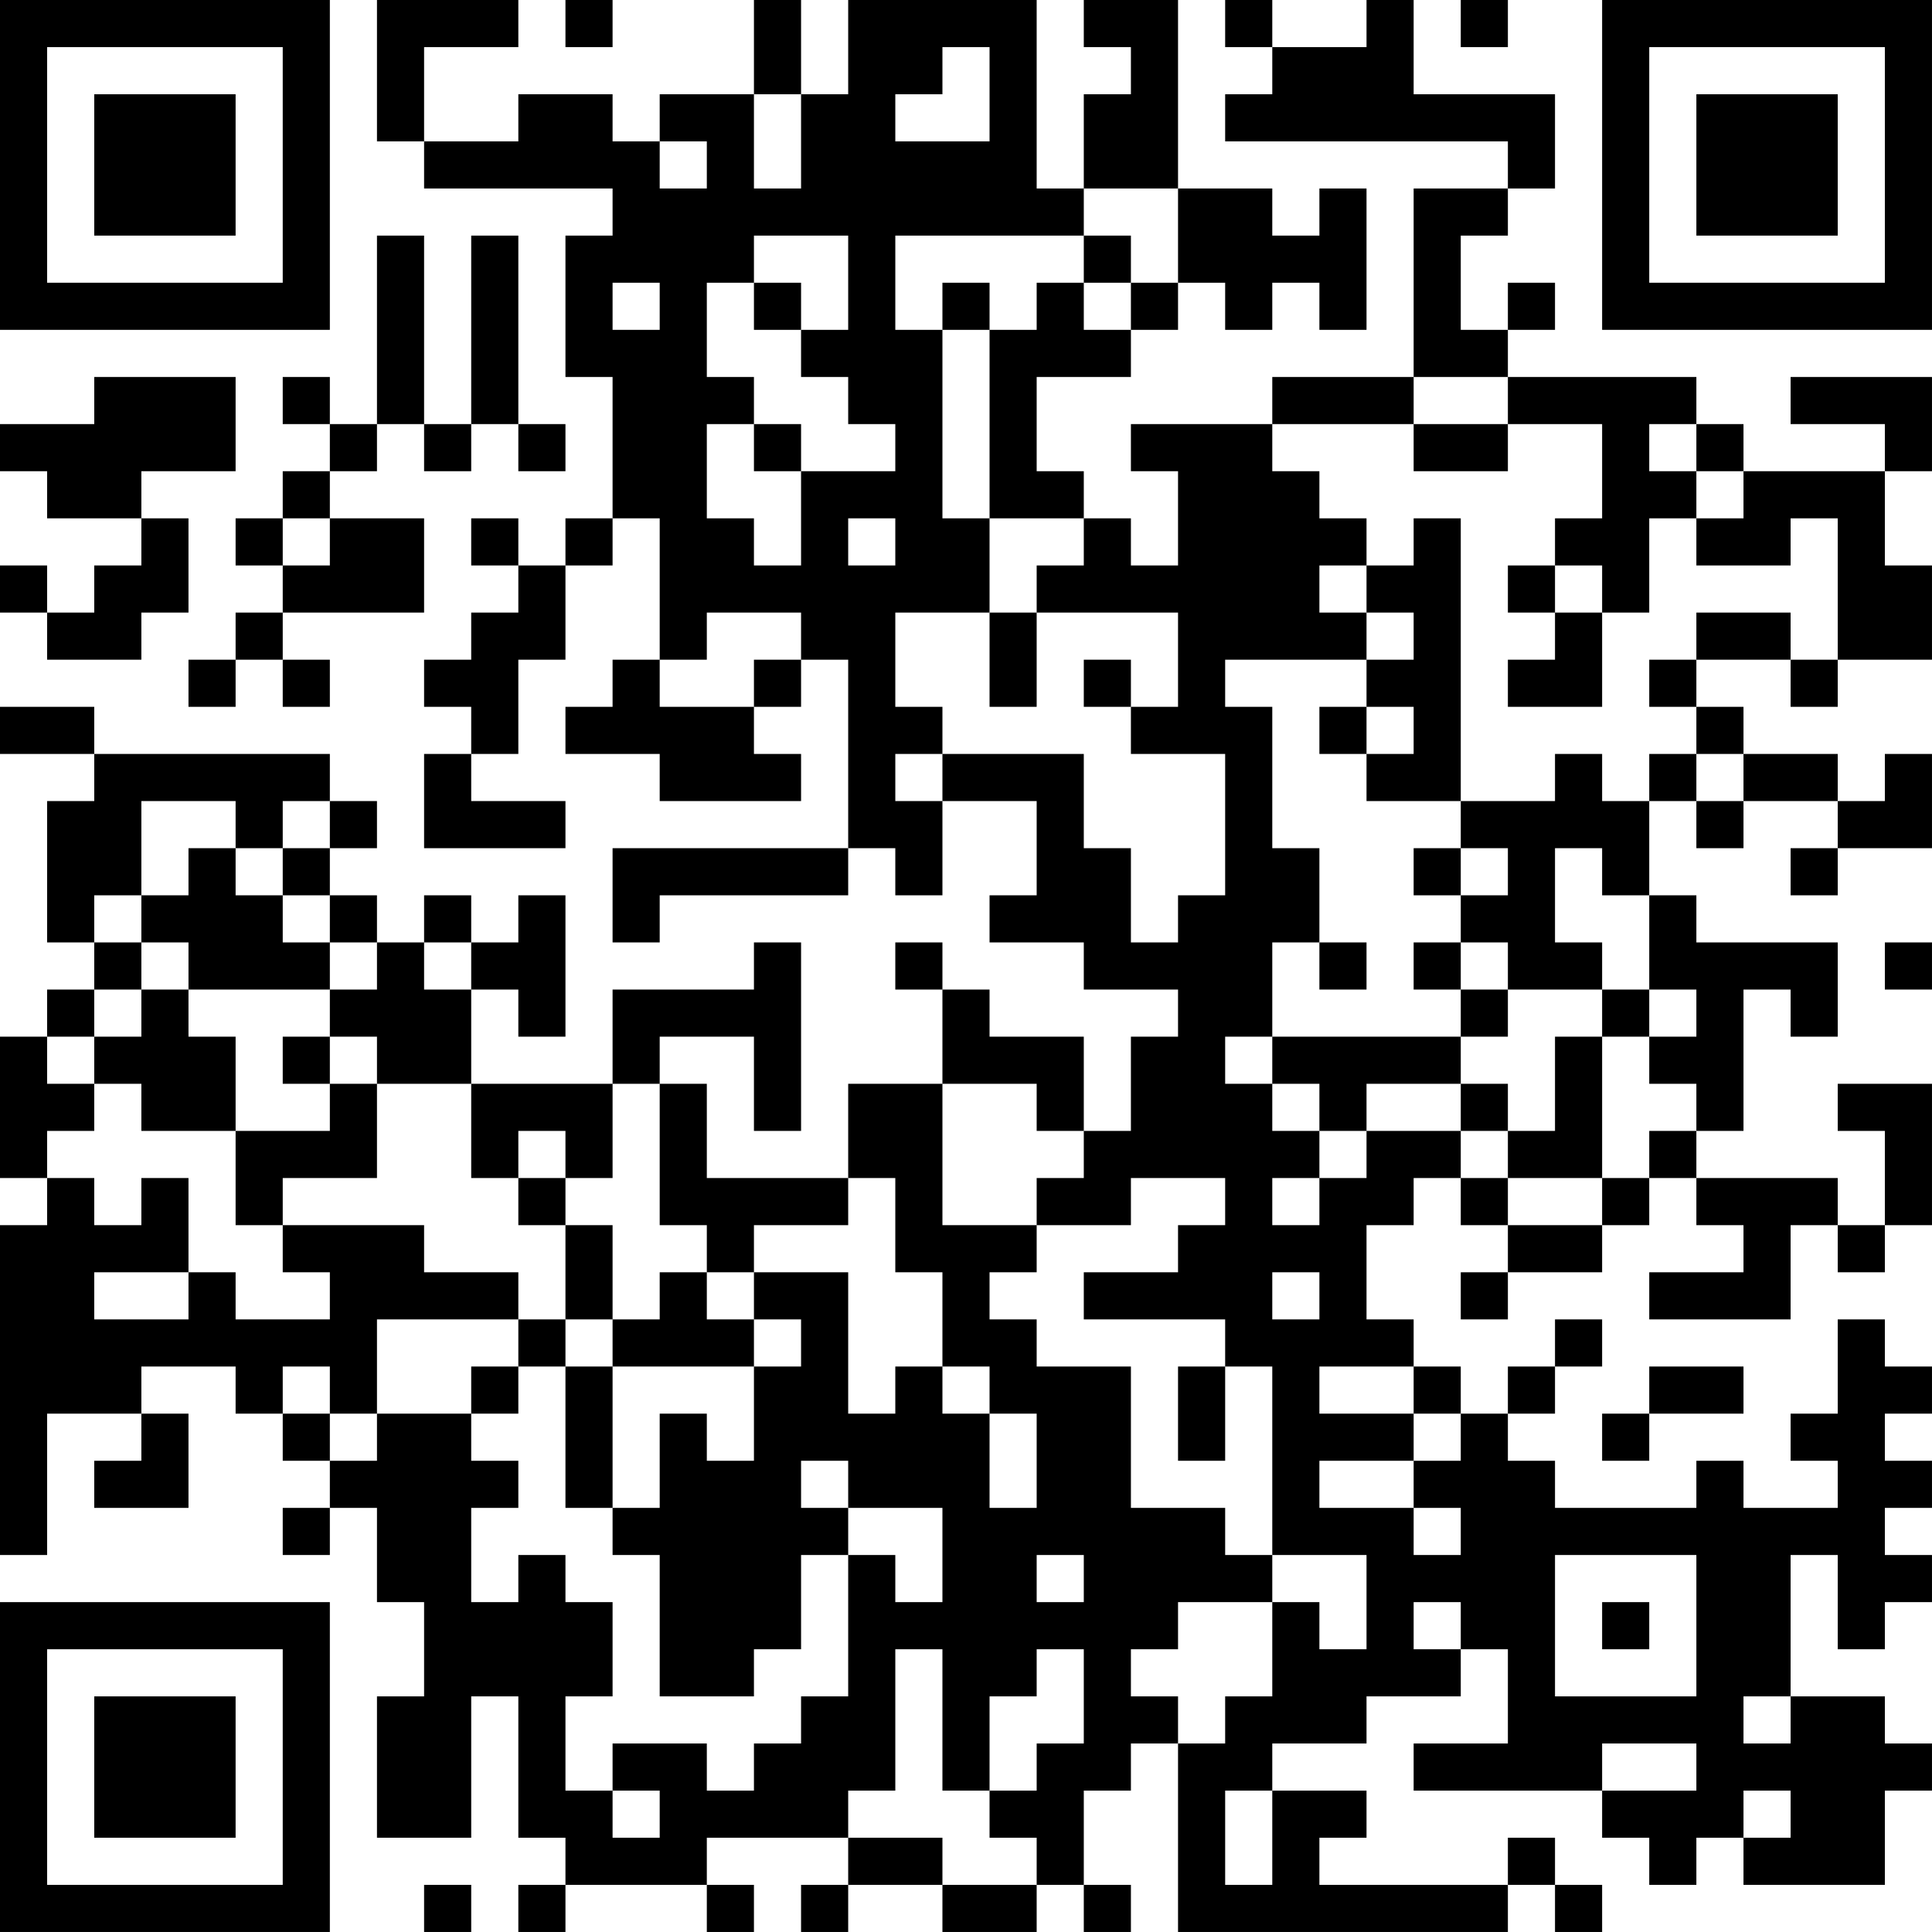 <?xml version="1.0" encoding="UTF-8"?>
<svg xmlns="http://www.w3.org/2000/svg" version="1.1" width="200" height="200" viewBox="0 0 200 200"><rect x="0" y="0" width="200" height="200" fill="#ffffff"/><g transform="scale(4.878)"><g transform="translate(0,0)"><path fill-rule="evenodd" d="M8 0L8 3L9 3L9 4L13 4L13 5L12 5L12 8L13 8L13 11L12 11L12 12L11 12L11 11L10 11L10 12L11 12L11 13L10 13L10 14L9 14L9 15L10 15L10 16L9 16L9 18L12 18L12 17L10 17L10 16L11 16L11 14L12 14L12 12L13 12L13 11L14 11L14 14L13 14L13 15L12 15L12 16L14 16L14 17L17 17L17 16L16 16L16 15L17 15L17 14L18 14L18 18L13 18L13 20L14 20L14 19L18 19L18 18L19 18L19 19L20 19L20 17L22 17L22 19L21 19L21 20L23 20L23 21L25 21L25 22L24 22L24 24L23 24L23 22L21 22L21 21L20 21L20 20L19 20L19 21L20 21L20 23L18 23L18 25L15 25L15 23L14 23L14 22L16 22L16 24L17 24L17 20L16 20L16 21L13 21L13 23L10 23L10 21L11 21L11 22L12 22L12 19L11 19L11 20L10 20L10 19L9 19L9 20L8 20L8 19L7 19L7 18L8 18L8 17L7 17L7 16L2 16L2 15L0 15L0 16L2 16L2 17L1 17L1 20L2 20L2 21L1 21L1 22L0 22L0 25L1 25L1 26L0 26L0 33L1 33L1 30L3 30L3 31L2 31L2 32L4 32L4 30L3 30L3 29L5 29L5 30L6 30L6 31L7 31L7 32L6 32L6 33L7 33L7 32L8 32L8 34L9 34L9 36L8 36L8 39L10 39L10 36L11 36L11 39L12 39L12 40L11 40L11 41L12 41L12 40L15 40L15 41L16 41L16 40L15 40L15 39L18 39L18 40L17 40L17 41L18 41L18 40L20 40L20 41L22 41L22 40L23 40L23 41L24 41L24 40L23 40L23 38L24 38L24 37L25 37L25 41L32 41L32 40L33 40L33 41L34 41L34 40L33 40L33 39L32 39L32 40L28 40L28 39L29 39L29 38L27 38L27 37L29 37L29 36L31 36L31 35L32 35L32 37L30 37L30 38L34 38L34 39L35 39L35 40L36 40L36 39L37 39L37 40L40 40L40 38L41 38L41 37L40 37L40 36L38 36L38 33L39 33L39 35L40 35L40 34L41 34L41 33L40 33L40 32L41 32L41 31L40 31L40 30L41 30L41 29L40 29L40 28L39 28L39 30L38 30L38 31L39 31L39 32L37 32L37 31L36 31L36 32L33 32L33 31L32 31L32 30L33 30L33 29L34 29L34 28L33 28L33 29L32 29L32 30L31 30L31 29L30 29L30 28L29 28L29 26L30 26L30 25L31 25L31 26L32 26L32 27L31 27L31 28L32 28L32 27L34 27L34 26L35 26L35 25L36 25L36 26L37 26L37 27L35 27L35 28L38 28L38 26L39 26L39 27L40 27L40 26L41 26L41 23L39 23L39 24L40 24L40 26L39 26L39 25L36 25L36 24L37 24L37 21L38 21L38 22L39 22L39 20L36 20L36 19L35 19L35 17L36 17L36 18L37 18L37 17L39 17L39 18L38 18L38 19L39 19L39 18L41 18L41 16L40 16L40 17L39 17L39 16L37 16L37 15L36 15L36 14L38 14L38 15L39 15L39 14L41 14L41 12L40 12L40 10L41 10L41 8L38 8L38 9L40 9L40 10L37 10L37 9L36 9L36 8L32 8L32 7L33 7L33 6L32 6L32 7L31 7L31 5L32 5L32 4L33 4L33 2L30 2L30 0L29 0L29 1L27 1L27 0L26 0L26 1L27 1L27 2L26 2L26 3L32 3L32 4L30 4L30 8L27 8L27 9L24 9L24 10L25 10L25 12L24 12L24 11L23 11L23 10L22 10L22 8L24 8L24 7L25 7L25 6L26 6L26 7L27 7L27 6L28 6L28 7L29 7L29 4L28 4L28 5L27 5L27 4L25 4L25 0L23 0L23 1L24 1L24 2L23 2L23 4L22 4L22 0L18 0L18 2L17 2L17 0L16 0L16 2L14 2L14 3L13 3L13 2L11 2L11 3L9 3L9 1L11 1L11 0ZM12 0L12 1L13 1L13 0ZM31 0L31 1L32 1L32 0ZM20 1L20 2L19 2L19 3L21 3L21 1ZM16 2L16 4L17 4L17 2ZM14 3L14 4L15 4L15 3ZM23 4L23 5L19 5L19 7L20 7L20 11L21 11L21 13L19 13L19 15L20 15L20 16L19 16L19 17L20 17L20 16L23 16L23 18L24 18L24 20L25 20L25 19L26 19L26 16L24 16L24 15L25 15L25 13L22 13L22 12L23 12L23 11L21 11L21 7L22 7L22 6L23 6L23 7L24 7L24 6L25 6L25 4ZM8 5L8 9L7 9L7 8L6 8L6 9L7 9L7 10L6 10L6 11L5 11L5 12L6 12L6 13L5 13L5 14L4 14L4 15L5 15L5 14L6 14L6 15L7 15L7 14L6 14L6 13L9 13L9 11L7 11L7 10L8 10L8 9L9 9L9 10L10 10L10 9L11 9L11 10L12 10L12 9L11 9L11 5L10 5L10 9L9 9L9 5ZM16 5L16 6L15 6L15 8L16 8L16 9L15 9L15 11L16 11L16 12L17 12L17 10L19 10L19 9L18 9L18 8L17 8L17 7L18 7L18 5ZM23 5L23 6L24 6L24 5ZM13 6L13 7L14 7L14 6ZM16 6L16 7L17 7L17 6ZM20 6L20 7L21 7L21 6ZM2 8L2 9L0 9L0 10L1 10L1 11L3 11L3 12L2 12L2 13L1 13L1 12L0 12L0 13L1 13L1 14L3 14L3 13L4 13L4 11L3 11L3 10L5 10L5 8ZM30 8L30 9L27 9L27 10L28 10L28 11L29 11L29 12L28 12L28 13L29 13L29 14L26 14L26 15L27 15L27 18L28 18L28 20L27 20L27 22L26 22L26 23L27 23L27 24L28 24L28 25L27 25L27 26L28 26L28 25L29 25L29 24L31 24L31 25L32 25L32 26L34 26L34 25L35 25L35 24L36 24L36 23L35 23L35 22L36 22L36 21L35 21L35 19L34 19L34 18L33 18L33 20L34 20L34 21L32 21L32 20L31 20L31 19L32 19L32 18L31 18L31 17L33 17L33 16L34 16L34 17L35 17L35 16L36 16L36 17L37 17L37 16L36 16L36 15L35 15L35 14L36 14L36 13L38 13L38 14L39 14L39 11L38 11L38 12L36 12L36 11L37 11L37 10L36 10L36 9L35 9L35 10L36 10L36 11L35 11L35 13L34 13L34 12L33 12L33 11L34 11L34 9L32 9L32 8ZM16 9L16 10L17 10L17 9ZM30 9L30 10L32 10L32 9ZM6 11L6 12L7 12L7 11ZM18 11L18 12L19 12L19 11ZM30 11L30 12L29 12L29 13L30 13L30 14L29 14L29 15L28 15L28 16L29 16L29 17L31 17L31 11ZM32 12L32 13L33 13L33 14L32 14L32 15L34 15L34 13L33 13L33 12ZM15 13L15 14L14 14L14 15L16 15L16 14L17 14L17 13ZM21 13L21 15L22 15L22 13ZM23 14L23 15L24 15L24 14ZM29 15L29 16L30 16L30 15ZM3 17L3 19L2 19L2 20L3 20L3 21L2 21L2 22L1 22L1 23L2 23L2 24L1 24L1 25L2 25L2 26L3 26L3 25L4 25L4 27L2 27L2 28L4 28L4 27L5 27L5 28L7 28L7 27L6 27L6 26L9 26L9 27L11 27L11 28L8 28L8 30L7 30L7 29L6 29L6 30L7 30L7 31L8 31L8 30L10 30L10 31L11 31L11 32L10 32L10 34L11 34L11 33L12 33L12 34L13 34L13 36L12 36L12 38L13 38L13 39L14 39L14 38L13 38L13 37L15 37L15 38L16 38L16 37L17 37L17 36L18 36L18 33L19 33L19 34L20 34L20 32L18 32L18 31L17 31L17 32L18 32L18 33L17 33L17 35L16 35L16 36L14 36L14 33L13 33L13 32L14 32L14 30L15 30L15 31L16 31L16 29L17 29L17 28L16 28L16 27L18 27L18 30L19 30L19 29L20 29L20 30L21 30L21 32L22 32L22 30L21 30L21 29L20 29L20 27L19 27L19 25L18 25L18 26L16 26L16 27L15 27L15 26L14 26L14 23L13 23L13 25L12 25L12 24L11 24L11 25L10 25L10 23L8 23L8 22L7 22L7 21L8 21L8 20L7 20L7 19L6 19L6 18L7 18L7 17L6 17L6 18L5 18L5 17ZM4 18L4 19L3 19L3 20L4 20L4 21L3 21L3 22L2 22L2 23L3 23L3 24L5 24L5 26L6 26L6 25L8 25L8 23L7 23L7 22L6 22L6 23L7 23L7 24L5 24L5 22L4 22L4 21L7 21L7 20L6 20L6 19L5 19L5 18ZM30 18L30 19L31 19L31 18ZM9 20L9 21L10 21L10 20ZM28 20L28 21L29 21L29 20ZM30 20L30 21L31 21L31 22L27 22L27 23L28 23L28 24L29 24L29 23L31 23L31 24L32 24L32 25L34 25L34 22L35 22L35 21L34 21L34 22L33 22L33 24L32 24L32 23L31 23L31 22L32 22L32 21L31 21L31 20ZM40 20L40 21L41 21L41 20ZM20 23L20 26L22 26L22 27L21 27L21 28L22 28L22 29L24 29L24 32L26 32L26 33L27 33L27 34L25 34L25 35L24 35L24 36L25 36L25 37L26 37L26 36L27 36L27 34L28 34L28 35L29 35L29 33L27 33L27 29L26 29L26 28L23 28L23 27L25 27L25 26L26 26L26 25L24 25L24 26L22 26L22 25L23 25L23 24L22 24L22 23ZM11 25L11 26L12 26L12 28L11 28L11 29L10 29L10 30L11 30L11 29L12 29L12 32L13 32L13 29L16 29L16 28L15 28L15 27L14 27L14 28L13 28L13 26L12 26L12 25ZM27 27L27 28L28 28L28 27ZM12 28L12 29L13 29L13 28ZM25 29L25 31L26 31L26 29ZM28 29L28 30L30 30L30 31L28 31L28 32L30 32L30 33L31 33L31 32L30 32L30 31L31 31L31 30L30 30L30 29ZM35 29L35 30L34 30L34 31L35 31L35 30L37 30L37 29ZM22 33L22 34L23 34L23 33ZM33 33L33 36L36 36L36 33ZM30 34L30 35L31 35L31 34ZM34 34L34 35L35 35L35 34ZM19 35L19 38L18 38L18 39L20 39L20 40L22 40L22 39L21 39L21 38L22 38L22 37L23 37L23 35L22 35L22 36L21 36L21 38L20 38L20 35ZM37 36L37 37L38 37L38 36ZM34 37L34 38L36 38L36 37ZM26 38L26 40L27 40L27 38ZM37 38L37 39L38 39L38 38ZM9 40L9 41L10 41L10 40ZM0 0L0 7L7 7L7 0ZM1 1L1 6L6 6L6 1ZM2 2L2 5L5 5L5 2ZM34 0L34 7L41 7L41 0ZM35 1L35 6L40 6L40 1ZM36 2L36 5L39 5L39 2ZM0 34L0 41L7 41L7 34ZM1 35L1 40L6 40L6 35ZM2 36L2 39L5 39L5 36Z" fill="#000000"/></g></g></svg>
